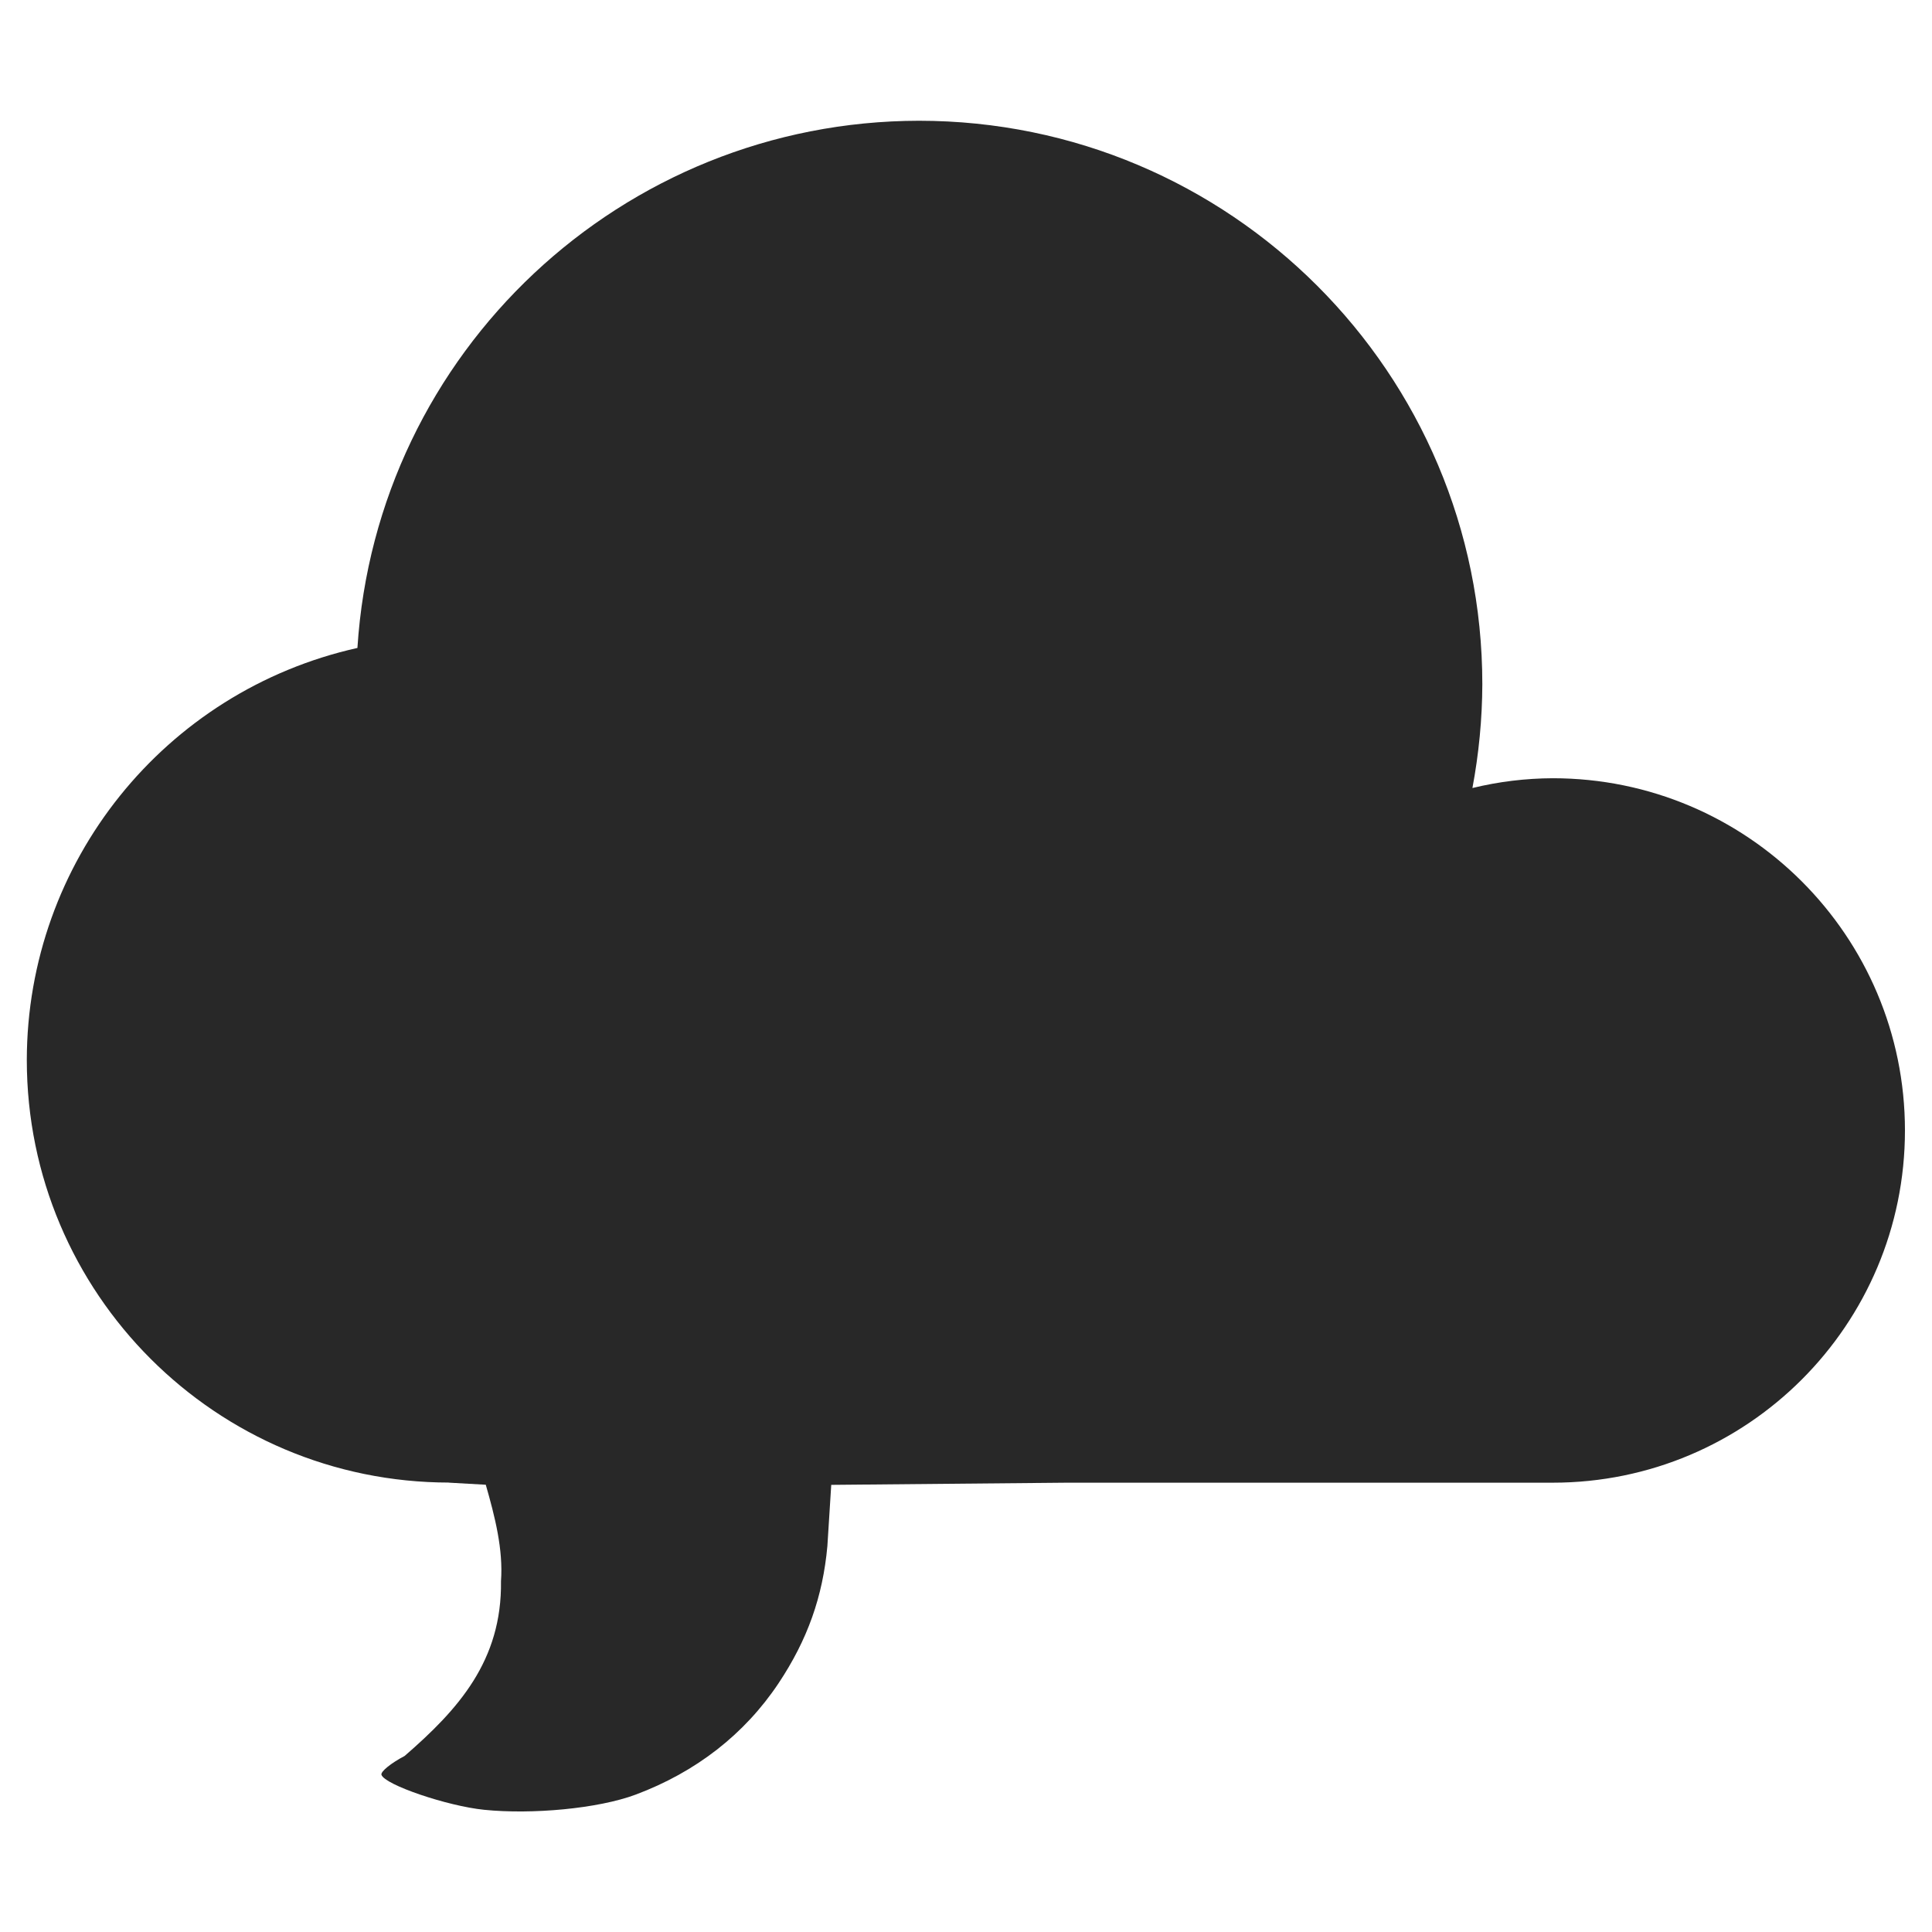 <svg width="16" height="16" version="1.1" xmlns="http://www.w3.org/2000/svg">
  <defs>
    <style id="current-color-scheme" type="text/css">.ColorScheme-Text { color:#282828; } .ColorScheme-Highlight { color:#458588; }</style>
  </defs>
  <path class="ColorScheme-Text" d="m7.611 1c-2.459 0.003-4.494 1.913-4.651 4.366-1.598 0.357-2.736 1.774-2.738 3.412 0 1.933 1.567 3.5 3.5 3.5h-0.017l0.318 0.018c0.076 0.265 0.145 0.536 0.126 0.798 0.009 0.66-0.354 1.063-0.798 1.448-0.114 0.06-0.2 0.13-0.192 0.156 0.027 0.083 0.545 0.259 0.851 0.29 0.394 0.04 0.942-0.009 1.255-0.126 0.499-0.187 0.9-0.499 1.182-0.921 0.241-0.362 0.367-0.719 0.405-1.137l0.032-0.507 1.953-0.018h4.022c1.611 0 2.917-1.306 2.917-2.917s-1.306-2.917-2.917-2.917c-0.225 9.723e-4 -0.447 0.028-0.665 0.081 0.053-0.283 0.081-0.571 0.082-0.859 6e-6 -2.577-2.089-4.667-4.667-4.667z" fill="currentColor"/>
</svg>
